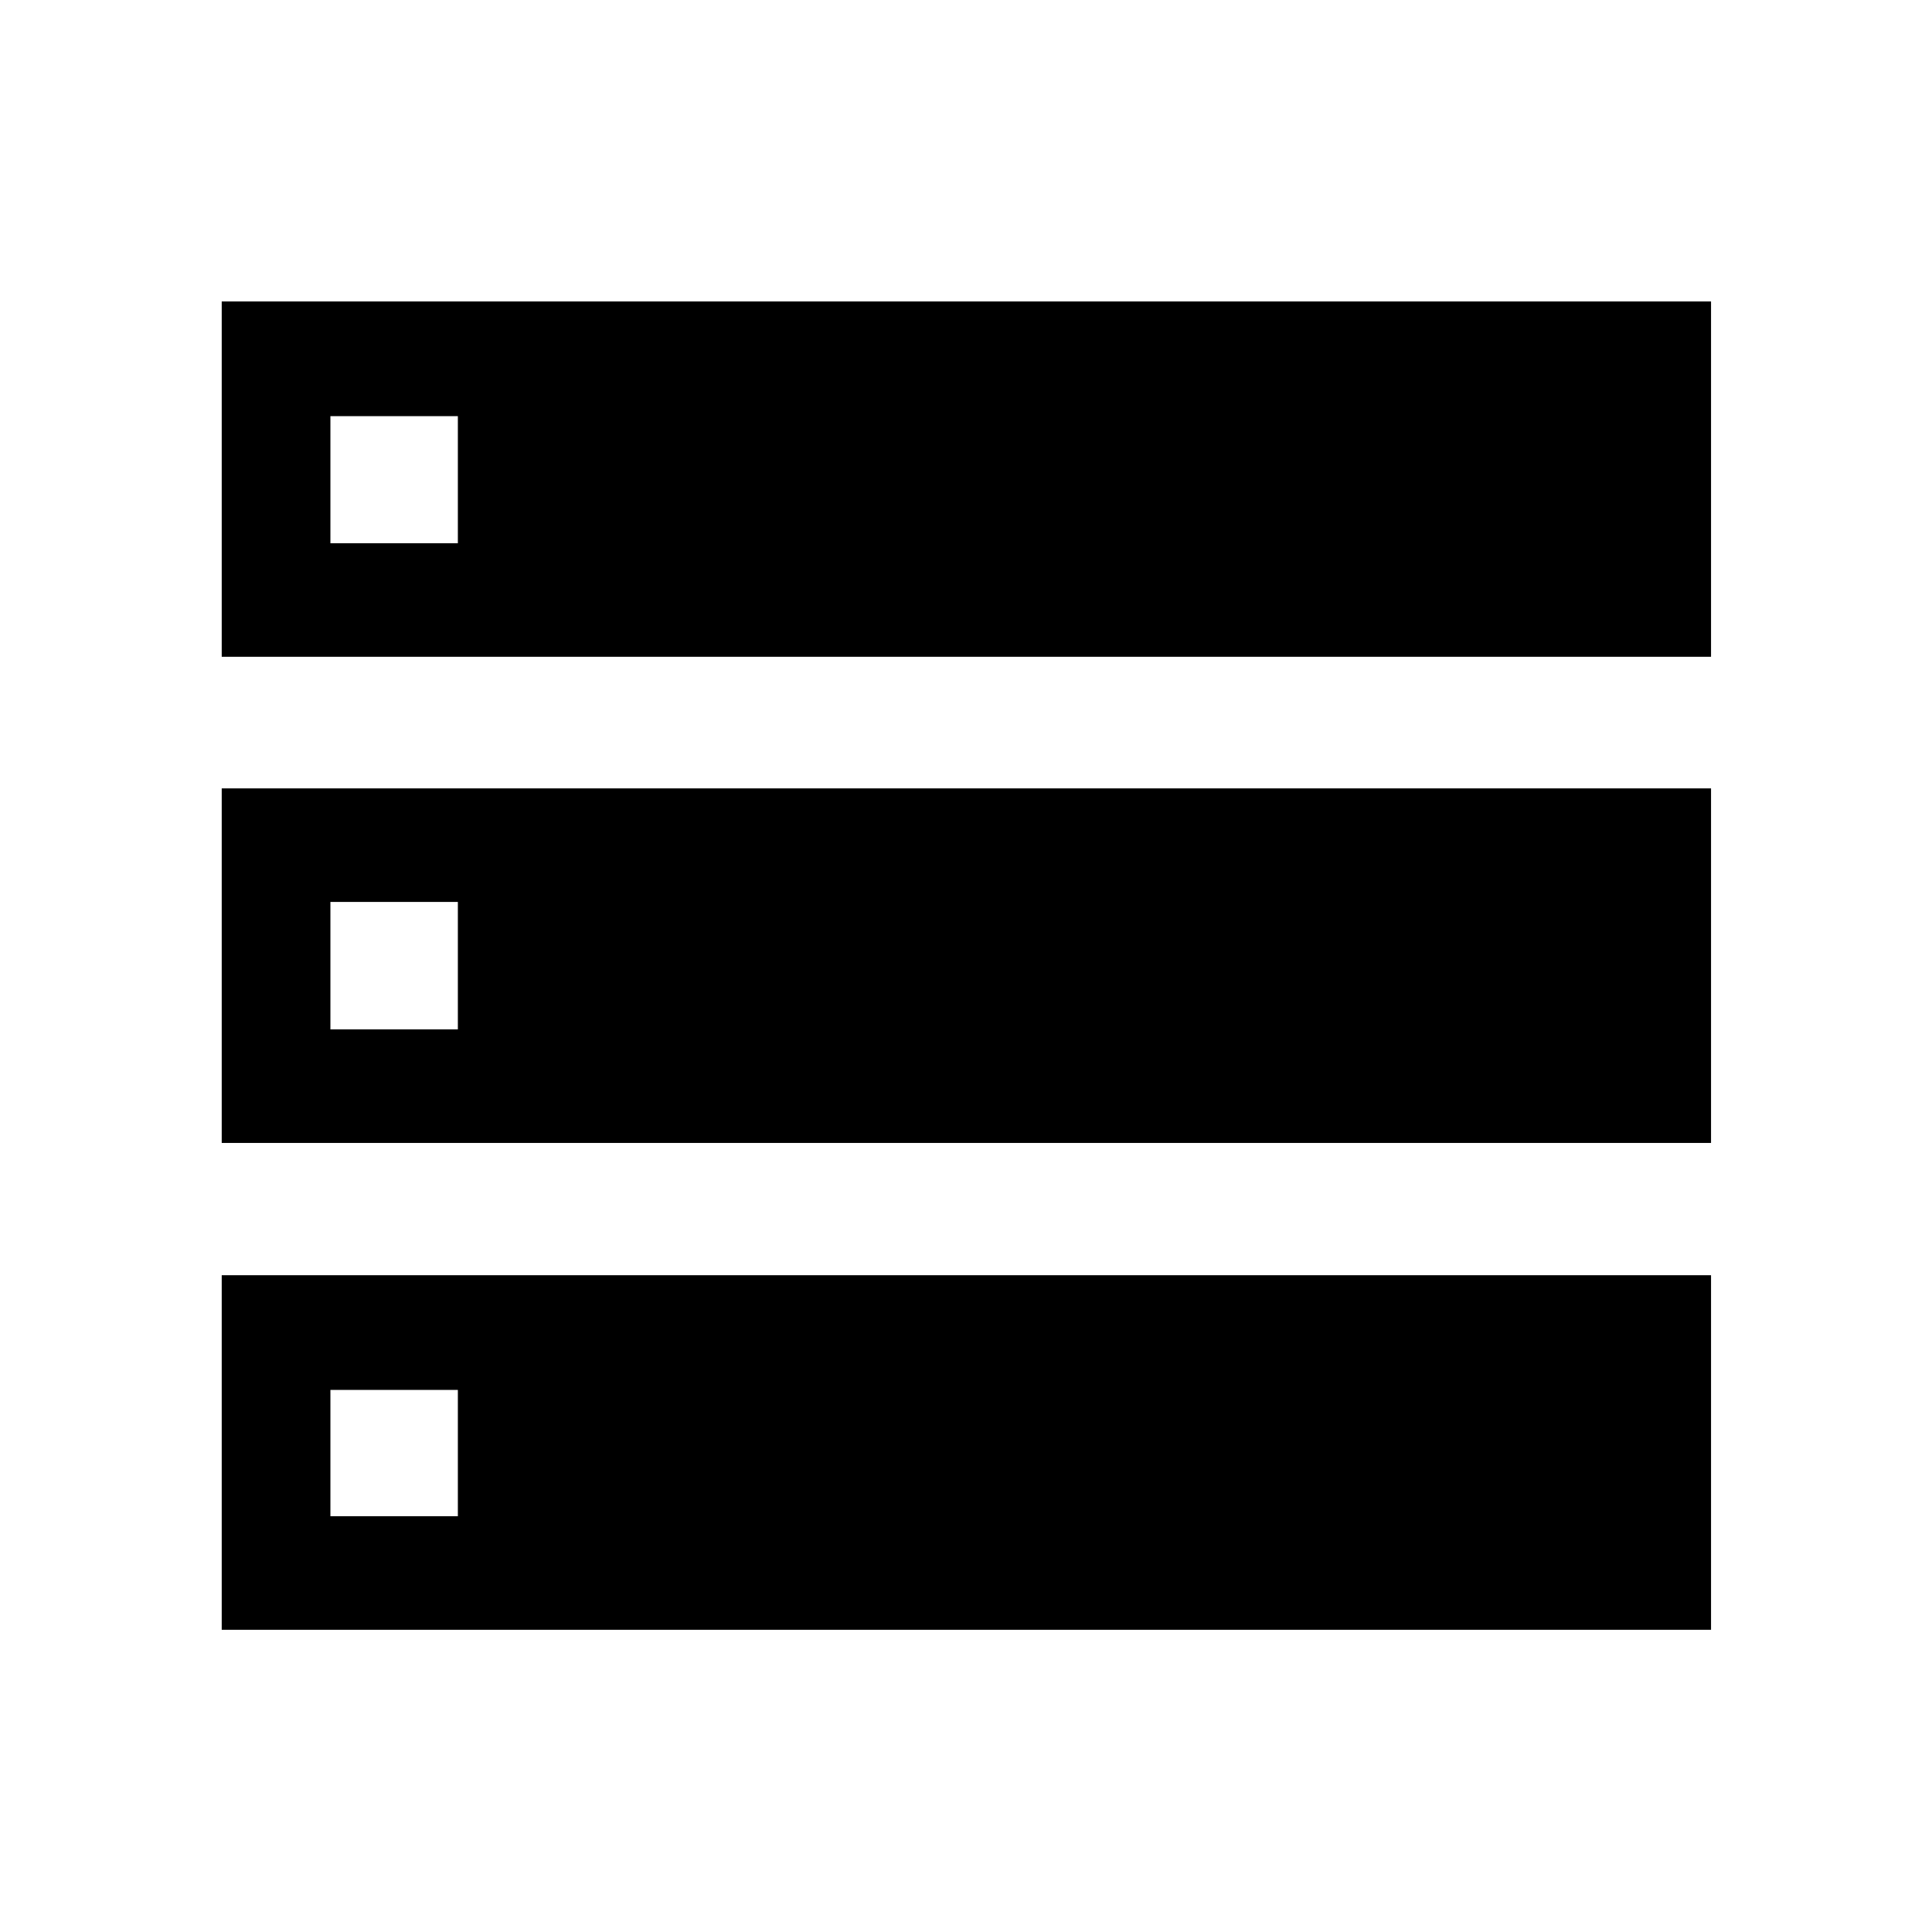 <svg xmlns="http://www.w3.org/2000/svg" height="40" viewBox="0 -960 960 960" width="40"><path d="M110.173-633.652h740.031v-176.552H110.173v176.552Zm0 241.573h740.031v-176.175H110.173v176.175Zm0 241.906h740.031v-176.175H110.173v176.175Zm54.001-539.9v-63.145h63.333v63.145h-63.333Zm0 241.573v-63.333h63.333v63.333h-63.333Zm0 241.906v-62.768h63.333v62.768h-63.333Z"/></svg>